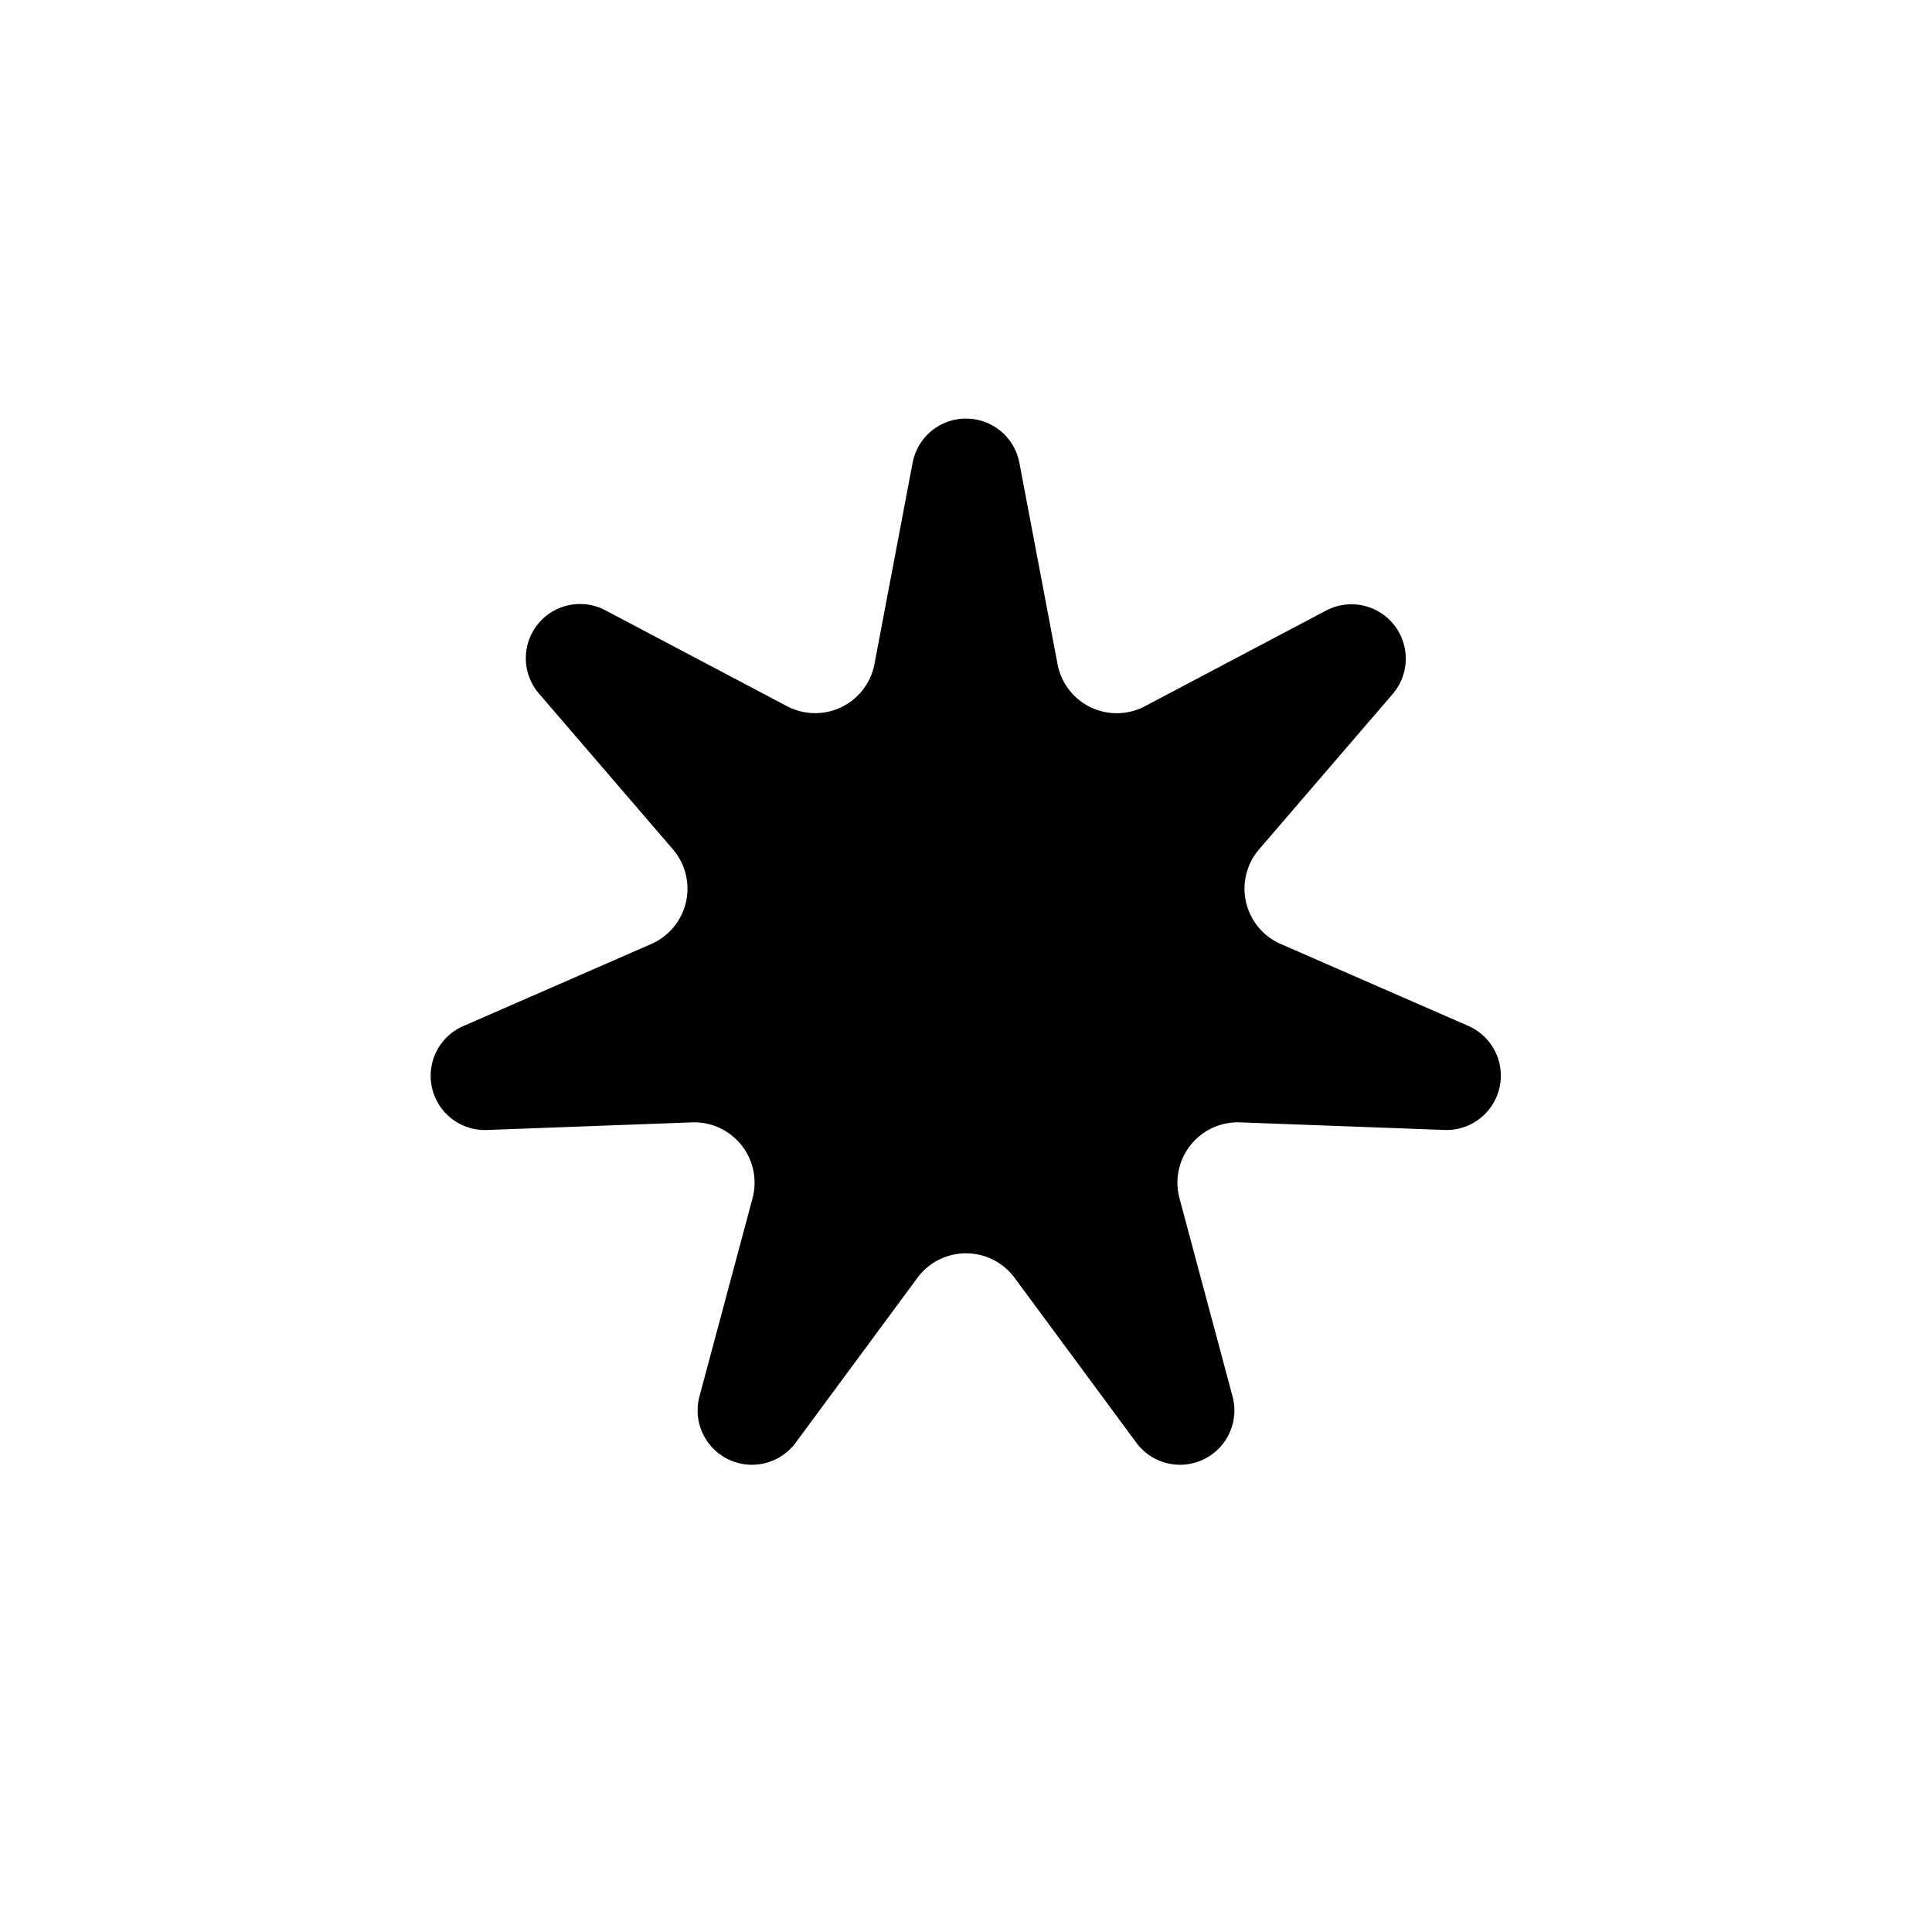 <svg xmlns="http://www.w3.org/2000/svg" width="16" height="16" viewBox="0 0 16 16"><path d="M7.598 10.582 6.59 11.947a.45.45 0 0 1-.797-.384l.439-1.639a.5.5 0 0 0-.501-.629l-1.696.063a.449.449 0 0 1-.197-.861l1.555-.679a.5.5 0 0 0 .179-.785L4.466 5.747a.449.449 0 0 1 .551-.691l1.5.792a.5.5 0 0 0 .725-.349l.316-1.667a.45.45 0 0 1 .884 0l.316 1.667a.499.499 0 0 0 .725.349l1.5-.792a.45.45 0 0 1 .551.691l-1.106 1.286a.5.5 0 0 0 .179.785l1.555.679a.45.45 0 0 1-.197.861l-1.696-.063a.5.5 0 0 0-.501.629l.439 1.639a.45.45 0 0 1-.797.384l-1.008-1.365a.5.5 0 0 0-.804 0Z"/></svg>